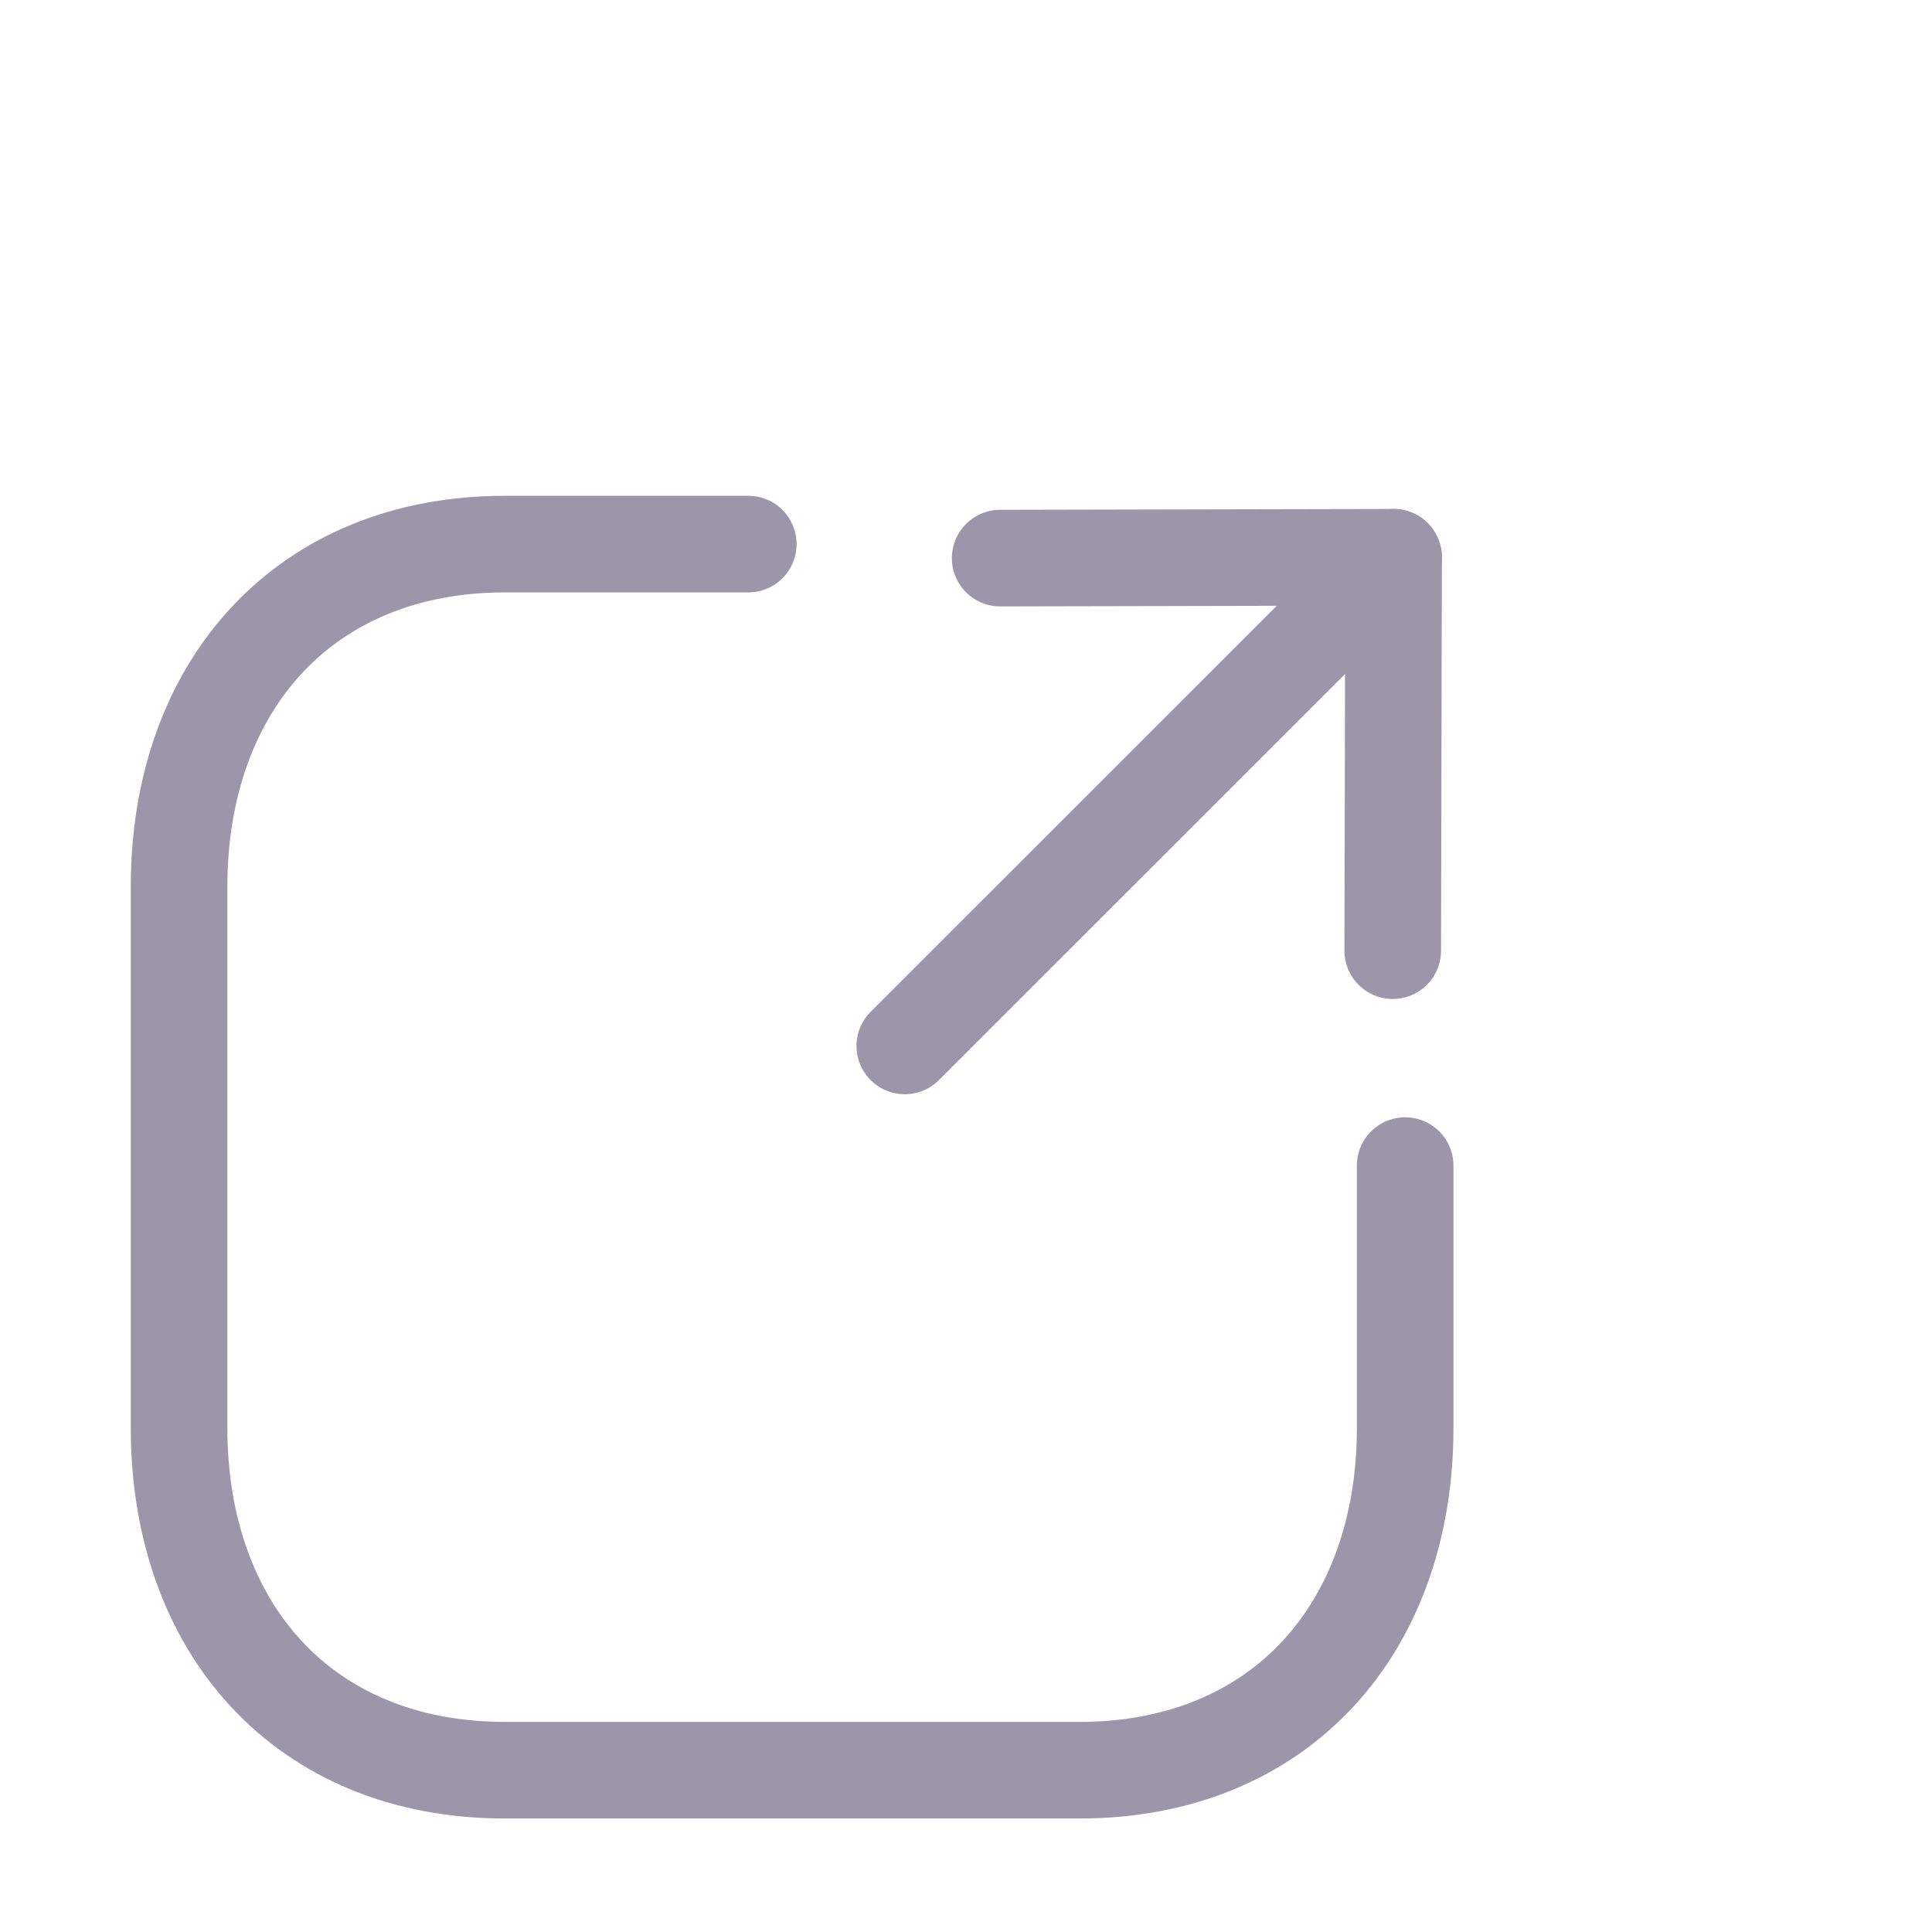 <svg width="16" height="16" viewBox="0 0 16 16" fill="none" xmlns="http://www.w3.org/2000/svg">
<path d="M6.197 4.506H4.181C2.523 4.506 1.483 5.68 1.483 7.342V11.825C1.483 13.486 2.518 14.66 4.181 14.66H8.939C10.602 14.66 11.637 13.486 11.637 11.825V9.653" stroke="#9C96AB" stroke-width="0.8" stroke-linecap="round" stroke-linejoin="round"/>
<path d="M11.541 4.615L7.493 8.662" stroke="#9C96AB" stroke-width="0.8" stroke-linecap="round" stroke-linejoin="round"/>
<path d="M8.283 4.622L11.541 4.615L11.534 7.873" stroke="#9C96AB" stroke-width="0.8" stroke-linecap="round" stroke-linejoin="round"/>
</svg>
